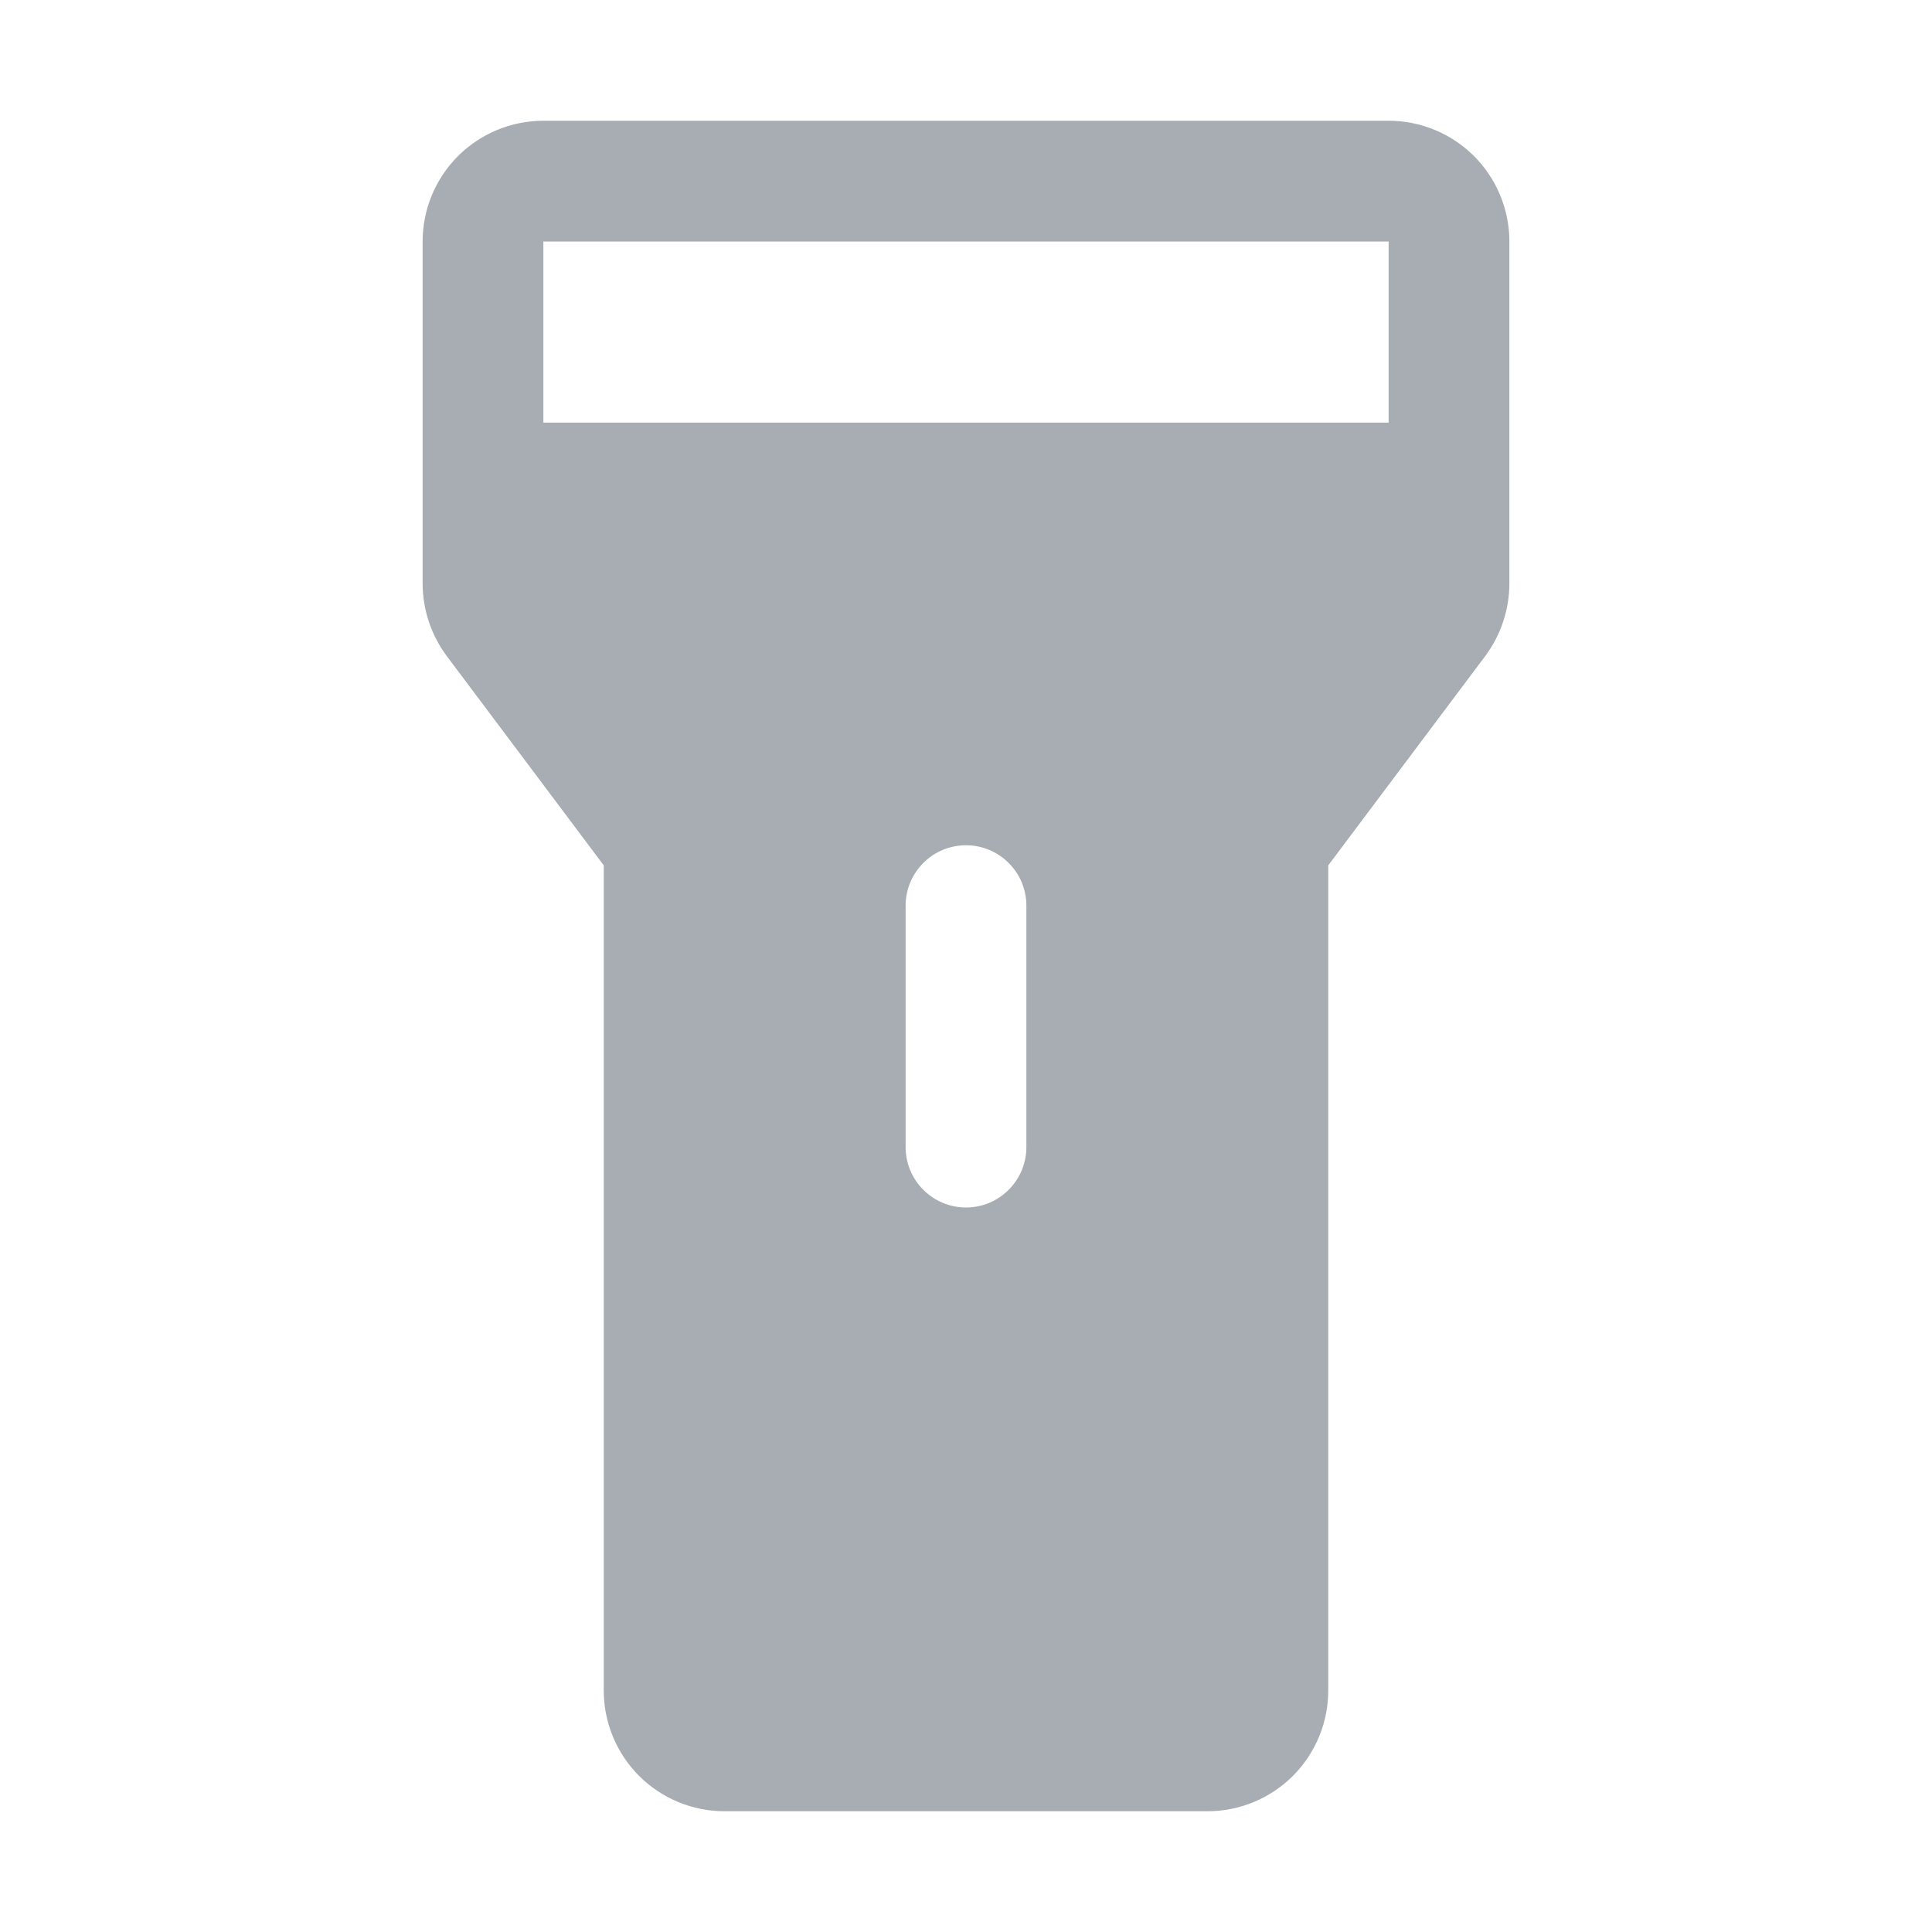 <svg width="24" height="24" viewBox="0 0 24 24" fill="none" xmlns="http://www.w3.org/2000/svg">
<path d="M17.25 1.5H6.75C6.352 1.5 5.971 1.658 5.689 1.939C5.408 2.221 5.25 2.602 5.25 3V7.25C5.251 7.574 5.356 7.89 5.55 8.15L7.5 10.75V21C7.5 21.398 7.658 21.779 7.939 22.061C8.221 22.342 8.602 22.5 9 22.5H15C15.398 22.5 15.779 22.342 16.061 22.061C16.342 21.779 16.5 21.398 16.5 21V10.75L18.45 8.15C18.644 7.89 18.749 7.574 18.75 7.25V3C18.75 2.602 18.592 2.221 18.311 1.939C18.029 1.658 17.648 1.5 17.25 1.5ZM12.75 14.25C12.75 14.449 12.671 14.64 12.53 14.78C12.39 14.921 12.199 15 12 15C11.801 15 11.61 14.921 11.47 14.78C11.329 14.64 11.25 14.449 11.25 14.25V11.25C11.25 11.051 11.329 10.86 11.47 10.72C11.61 10.579 11.801 10.5 12 10.5C12.199 10.5 12.39 10.579 12.53 10.72C12.671 10.86 12.75 11.051 12.75 11.25V14.25ZM6.75 5.25V3H17.25V5.25H6.75Z" fill="#A7ADB2"/>
</svg>
